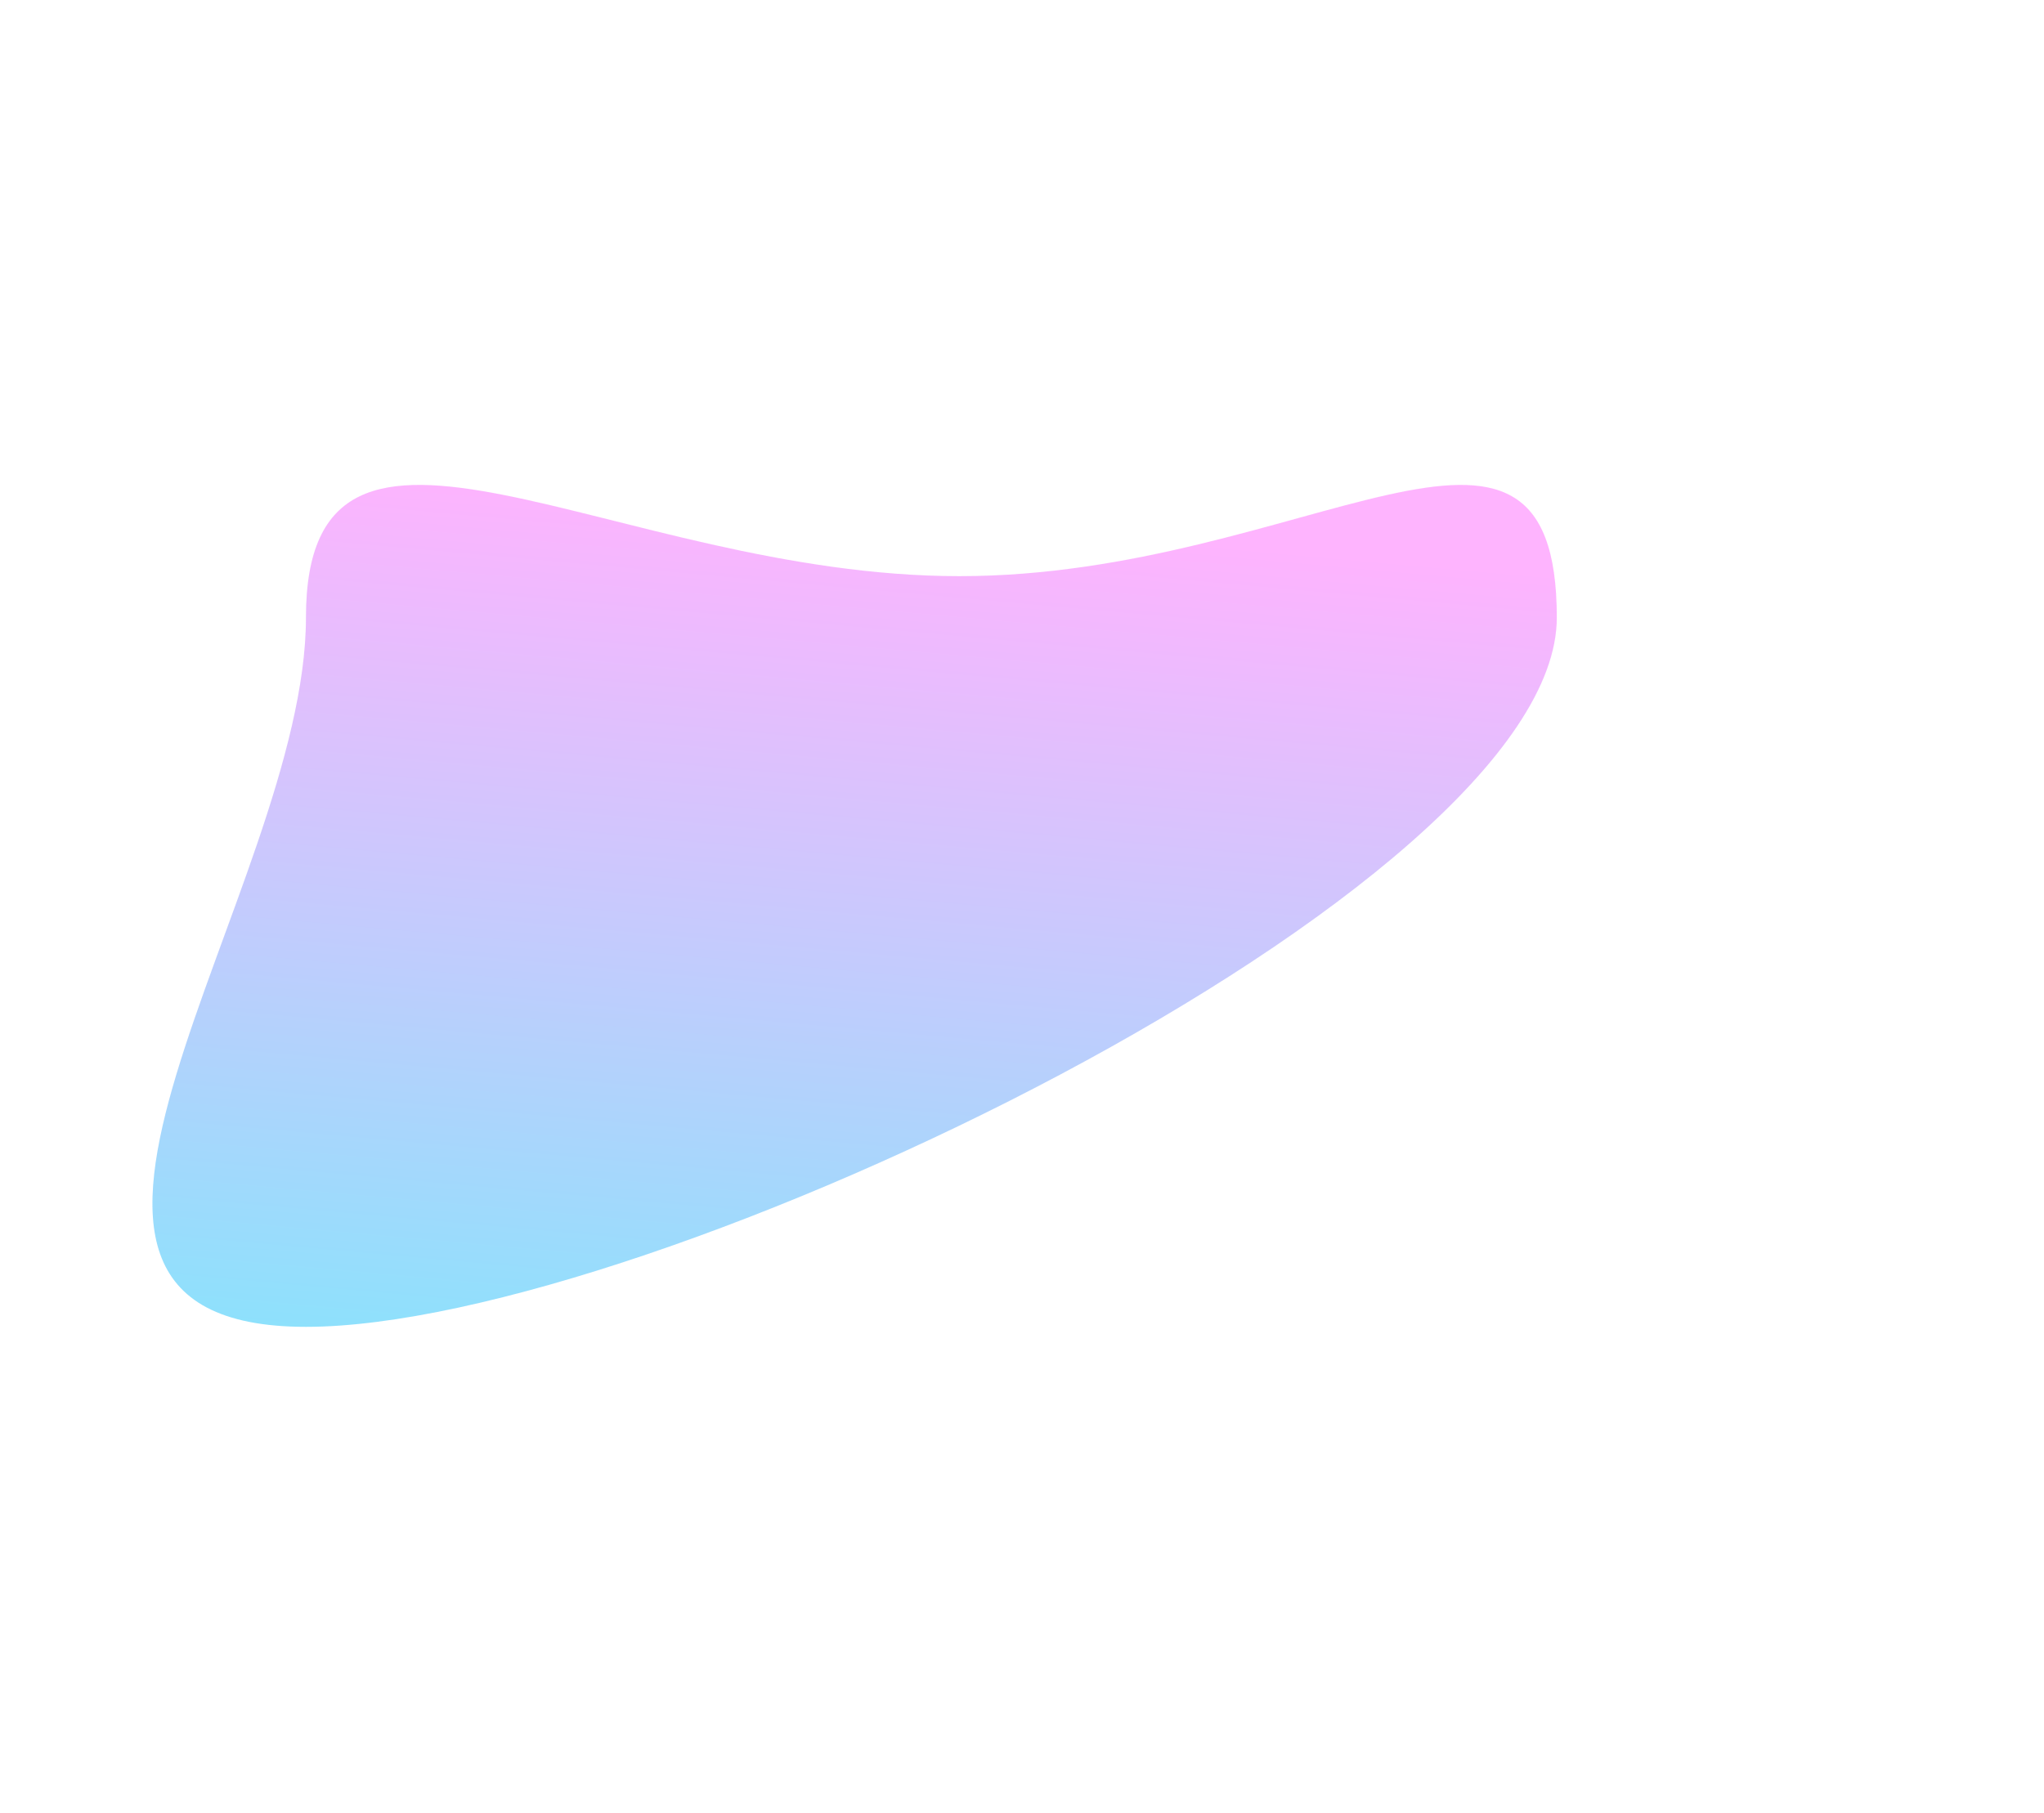 <svg width="885" height="785" viewBox="0 0 885 785" fill="none" xmlns="http://www.w3.org/2000/svg">
<g filter="url(#filter0_f_21_12645)">
<path d="M415.374 249.522C564.93 249.522 674.059 149.652 674.059 267.456C674.059 385.26 282.025 574.628 132.469 574.628C-17.087 574.628 132.469 385.26 132.469 267.456C132.469 149.652 265.819 249.522 415.374 249.522Z" fill="url(#paint0_linear_21_12645)" fill-opacity="0.5"/>
</g>
<defs>
<filter id="filter0_f_21_12645" x="-144" y="0.007" width="1028.06" height="784.621" filterUnits="userSpaceOnUse" color-interpolation-filters="sRGB">
<feFlood flood-opacity="0" result="BackgroundImageFix"/>
<feBlend mode="normal" in="SourceGraphic" in2="BackgroundImageFix" result="shape"/>
<feGaussianBlur stdDeviation="105" result="effect1_foregroundBlur_21_12645"/>
</filter>
<linearGradient id="paint0_linear_21_12645" x1="99.399" y1="574.628" x2="133.097" y2="200.326" gradientUnits="userSpaceOnUse">
<stop stop-color="#1CC4F9"/>
<stop offset="1" stop-color="#FE69FE"/>
</linearGradient>
</defs>
</svg>
